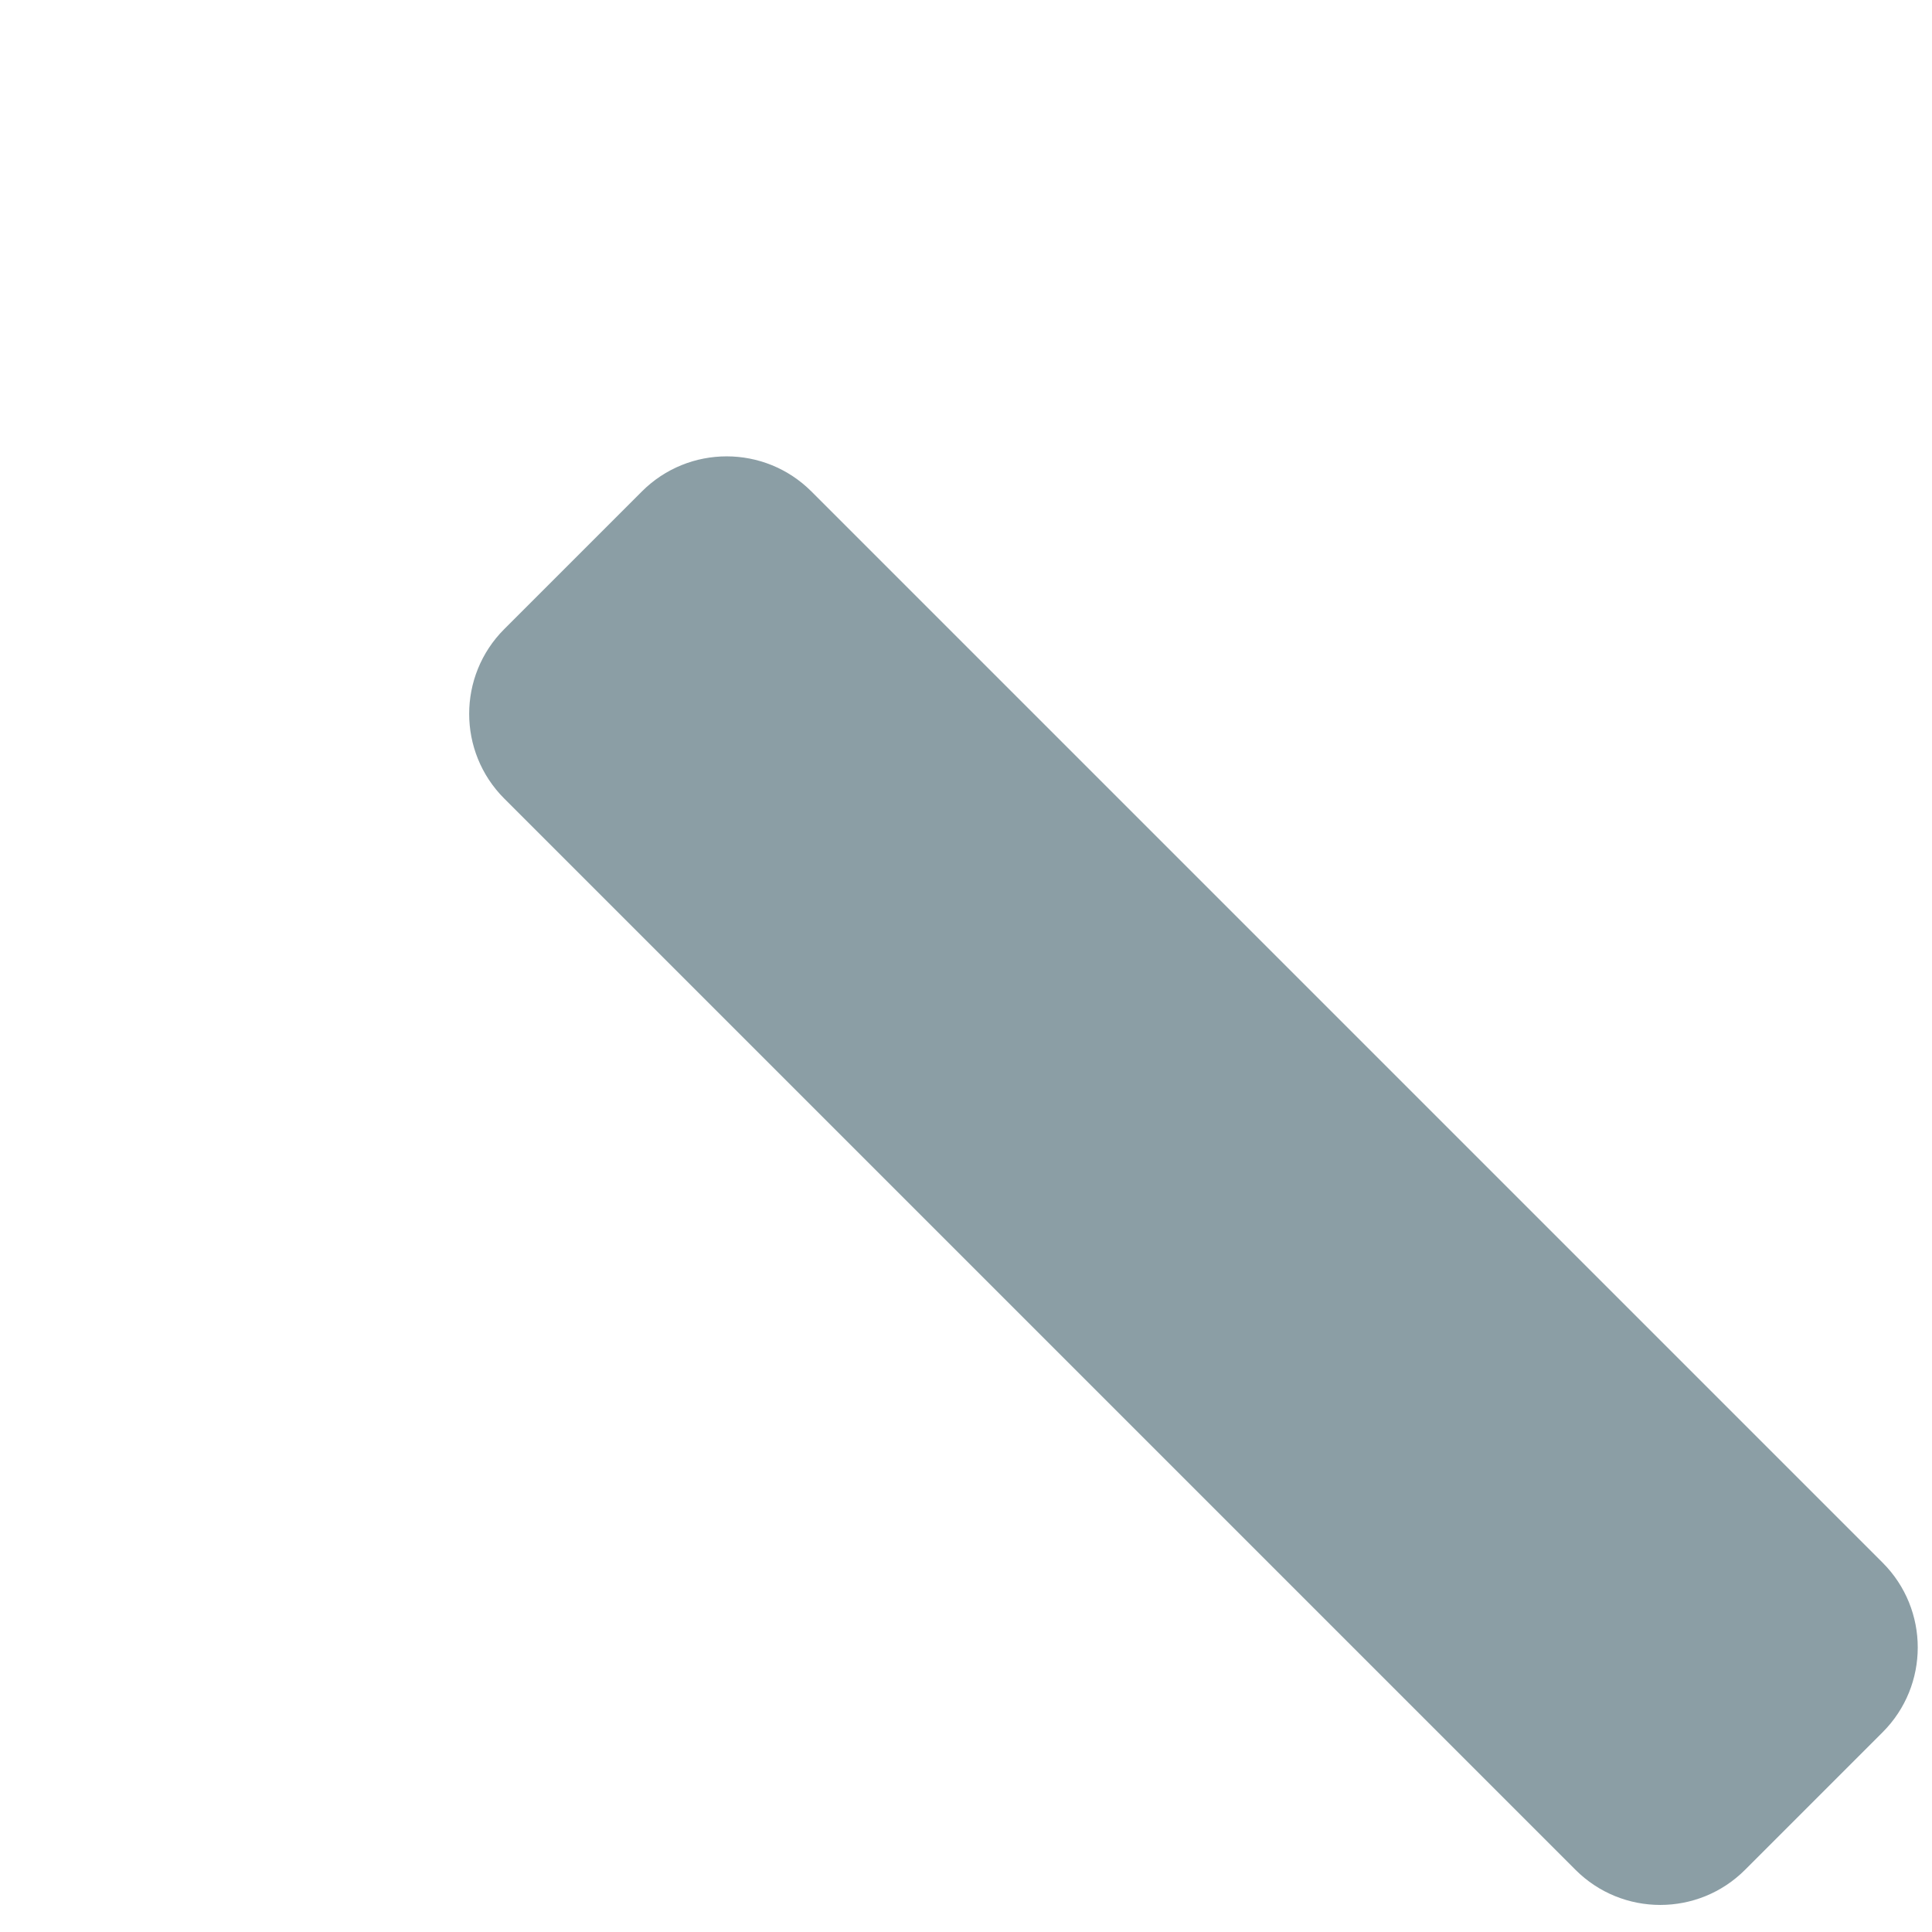 <?xml version="1.0" encoding="iso-8859-1"?>
<!-- Generator: Adobe Illustrator 18.1.1, SVG Export Plug-In . SVG Version: 6.00 Build 0)  -->
<!DOCTYPE svg PUBLIC "-//W3C//DTD SVG 1.1//EN" "http://www.w3.org/Graphics/SVG/1.1/DTD/svg11.dtd">
<svg version="1.1" xmlns="http://www.w3.org/2000/svg" xmlns:xlink="http://www.w3.org/1999/xlink" x="0px" y="0px"
	 viewBox="0 0 512 512" enable-background="new 0 0 512 512" xml:space="preserve">
<g id="Layer_2">
	<path fill="#8B9EA5" d="M417.522,495.522l-283.88-283.88c-12.409-12.409-12.409-32.527,0-44.935l36.46-36.46
		c12.409-12.409,32.527-12.409,44.935,0l283.88,283.88c12.409,12.409,12.409,32.527,0,44.935l-36.46,36.46
		C450.049,507.931,429.931,507.931,417.522,495.522z"/>
</g>
<g id="Layer_1">
</g>
</svg>
